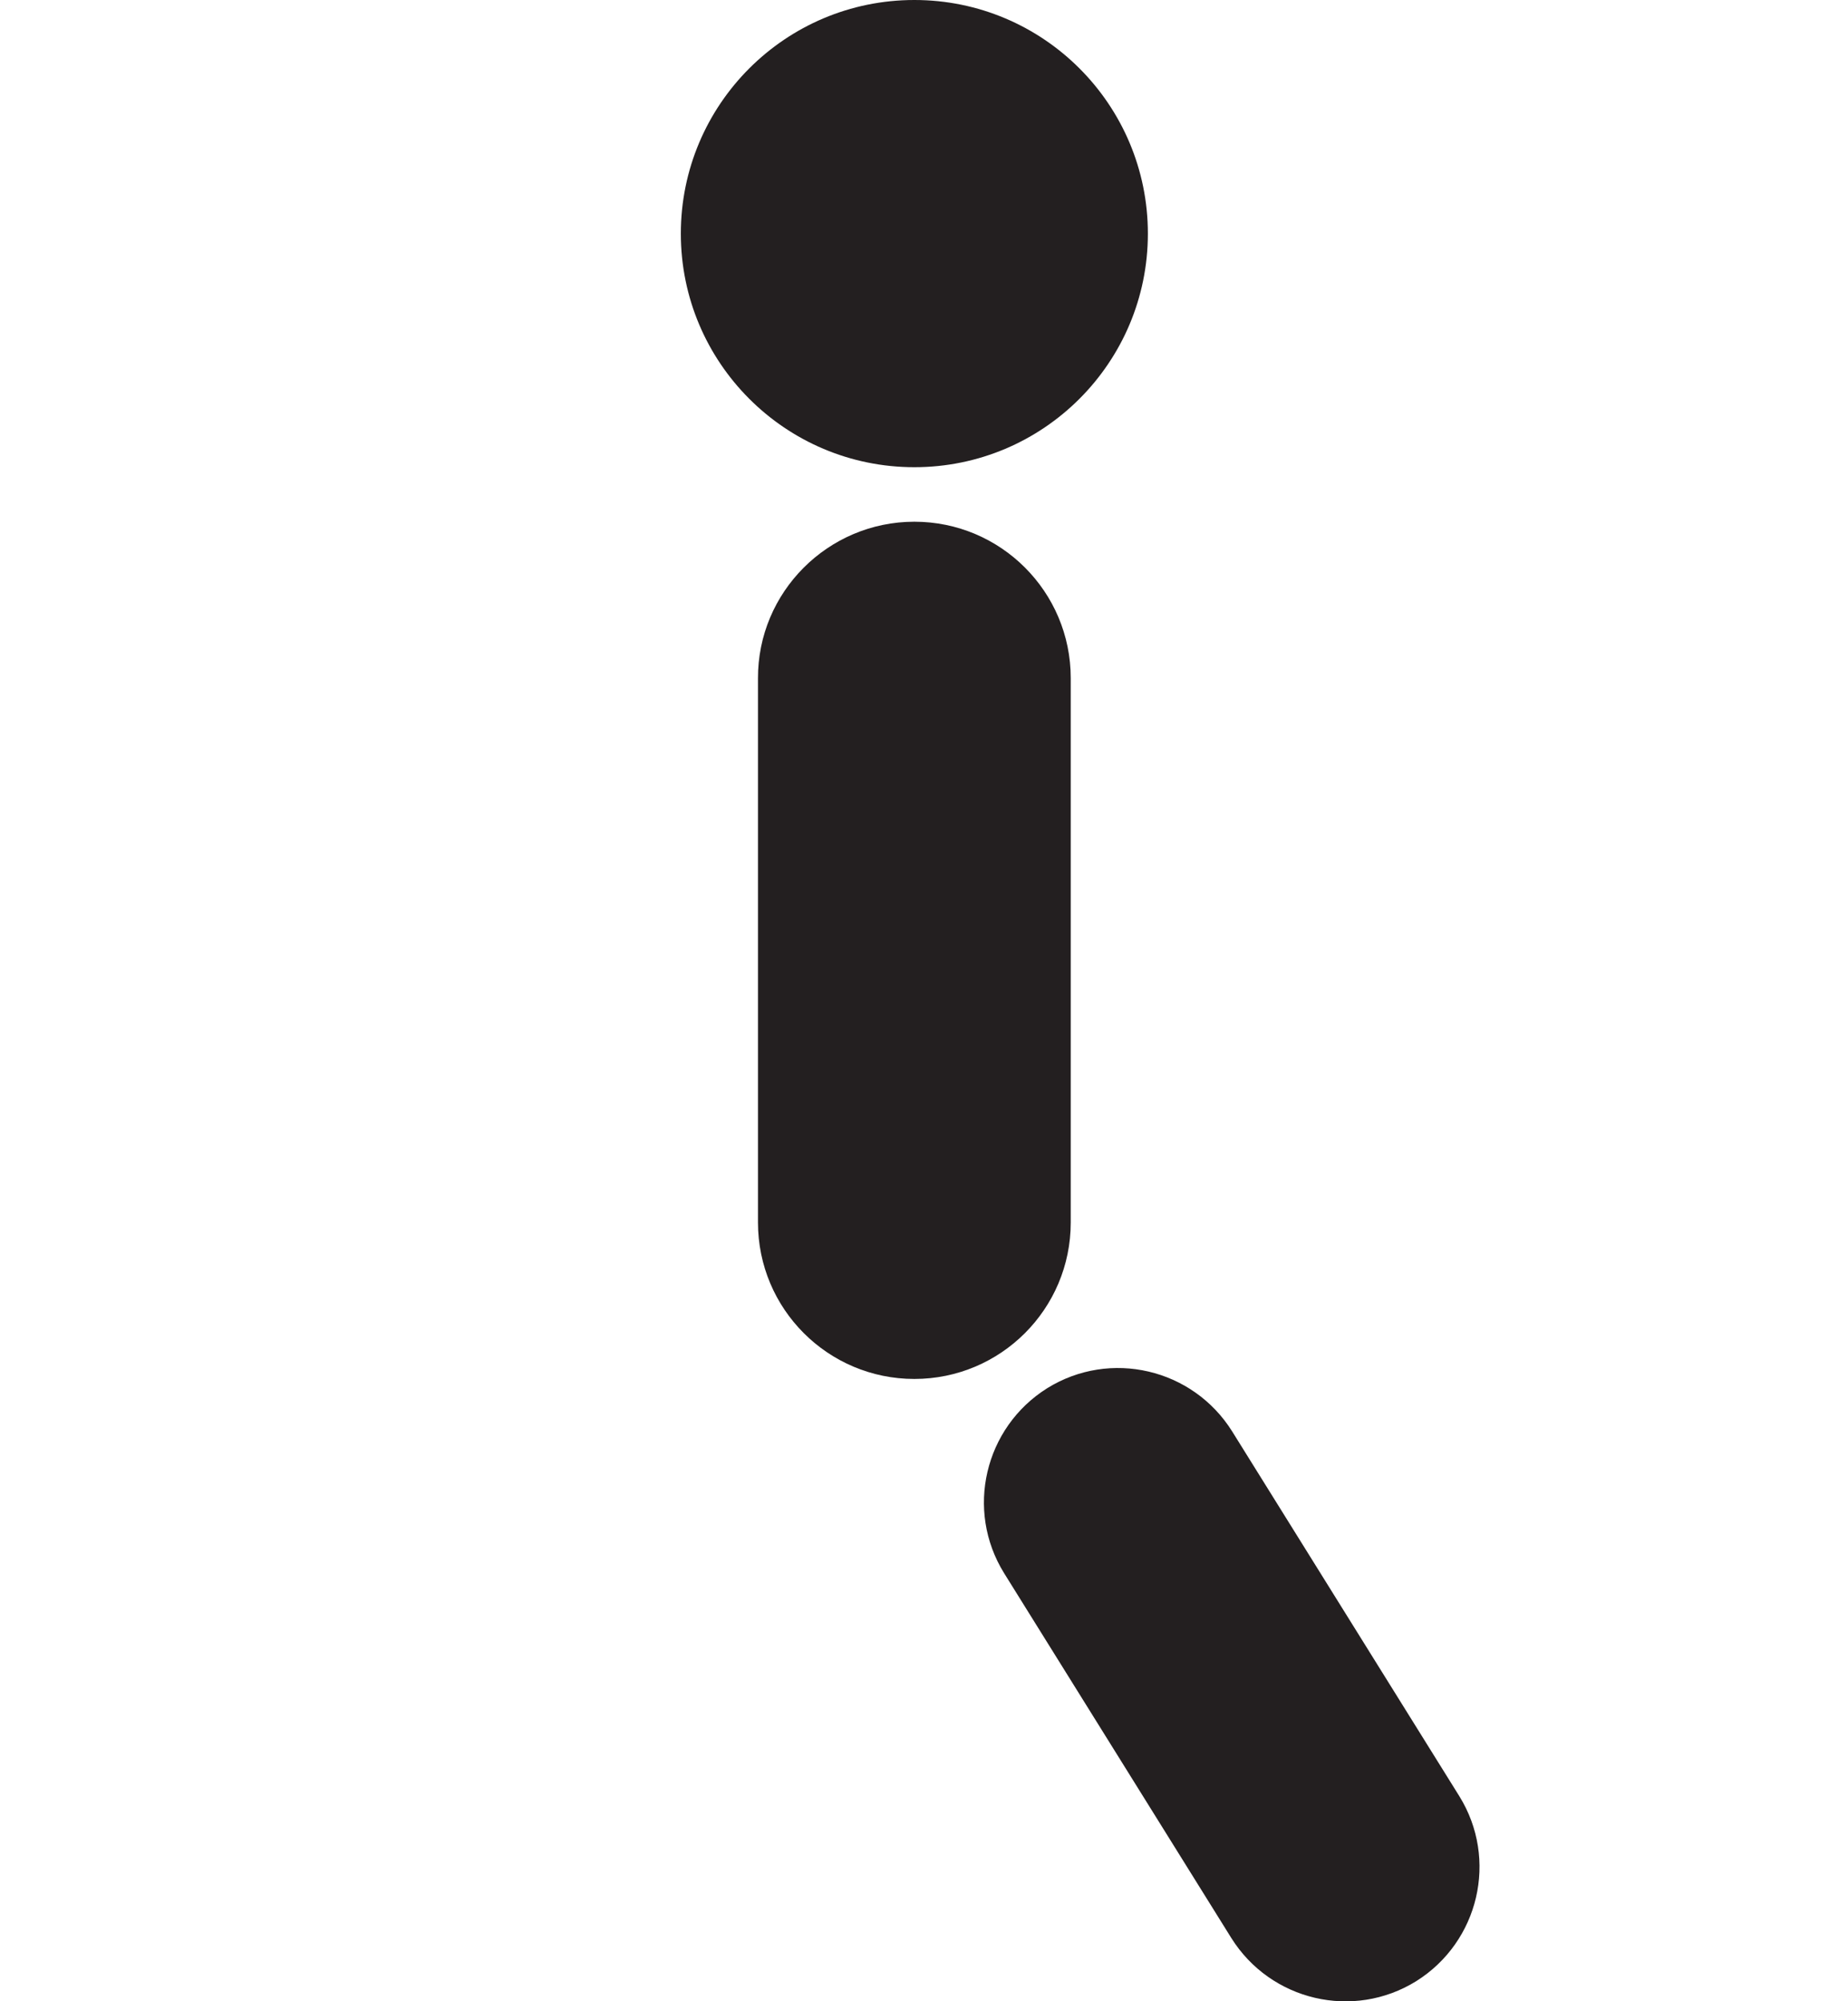 <?xml version="1.0" encoding="utf-8"?>
<!-- Generator: Adobe Illustrator 25.0.0, SVG Export Plug-In . SVG Version: 6.00 Build 0)  -->
<svg version="1.1" id="Camada_1" xmlns="http://www.w3.org/2000/svg" xmlns:xlink="http://www.w3.org/1999/xlink" x="0px" y="0px"
	 viewBox="0 0 440.8 477.2" enable-background="new 0 0 440.8 477.2" xml:space="preserve">
<g id="Camada_2_1_">
	<g id="Camada_1-2">
		<circle fill="#231F20" cx="218.1" cy="55.7" r="55.7"/>
		<path fill="#231F20" d="M218.1,124.4L218.1,124.4c20.6,0,37.3,16.7,37.3,37.3v129.8c0,20.6-16.7,37.3-37.3,37.3l0,0
			c-20.6,0-37.3-16.7-37.3-37.3V161.8C180.7,141.2,197.5,124.4,218.1,124.4z"/>
		<path fill="#231F20" d="M337.8,472.4L337.8,472.4c-15,9.3-34.7,4.7-44.1-10.3l-54.2-87c-9.3-15-4.7-34.7,10.3-44.1l0,0
			c15-9.3,34.7-4.7,44.1,10.3l54.2,87C357.4,443.3,352.8,463,337.8,472.4z"/>
	</g>
</g>
</svg>

